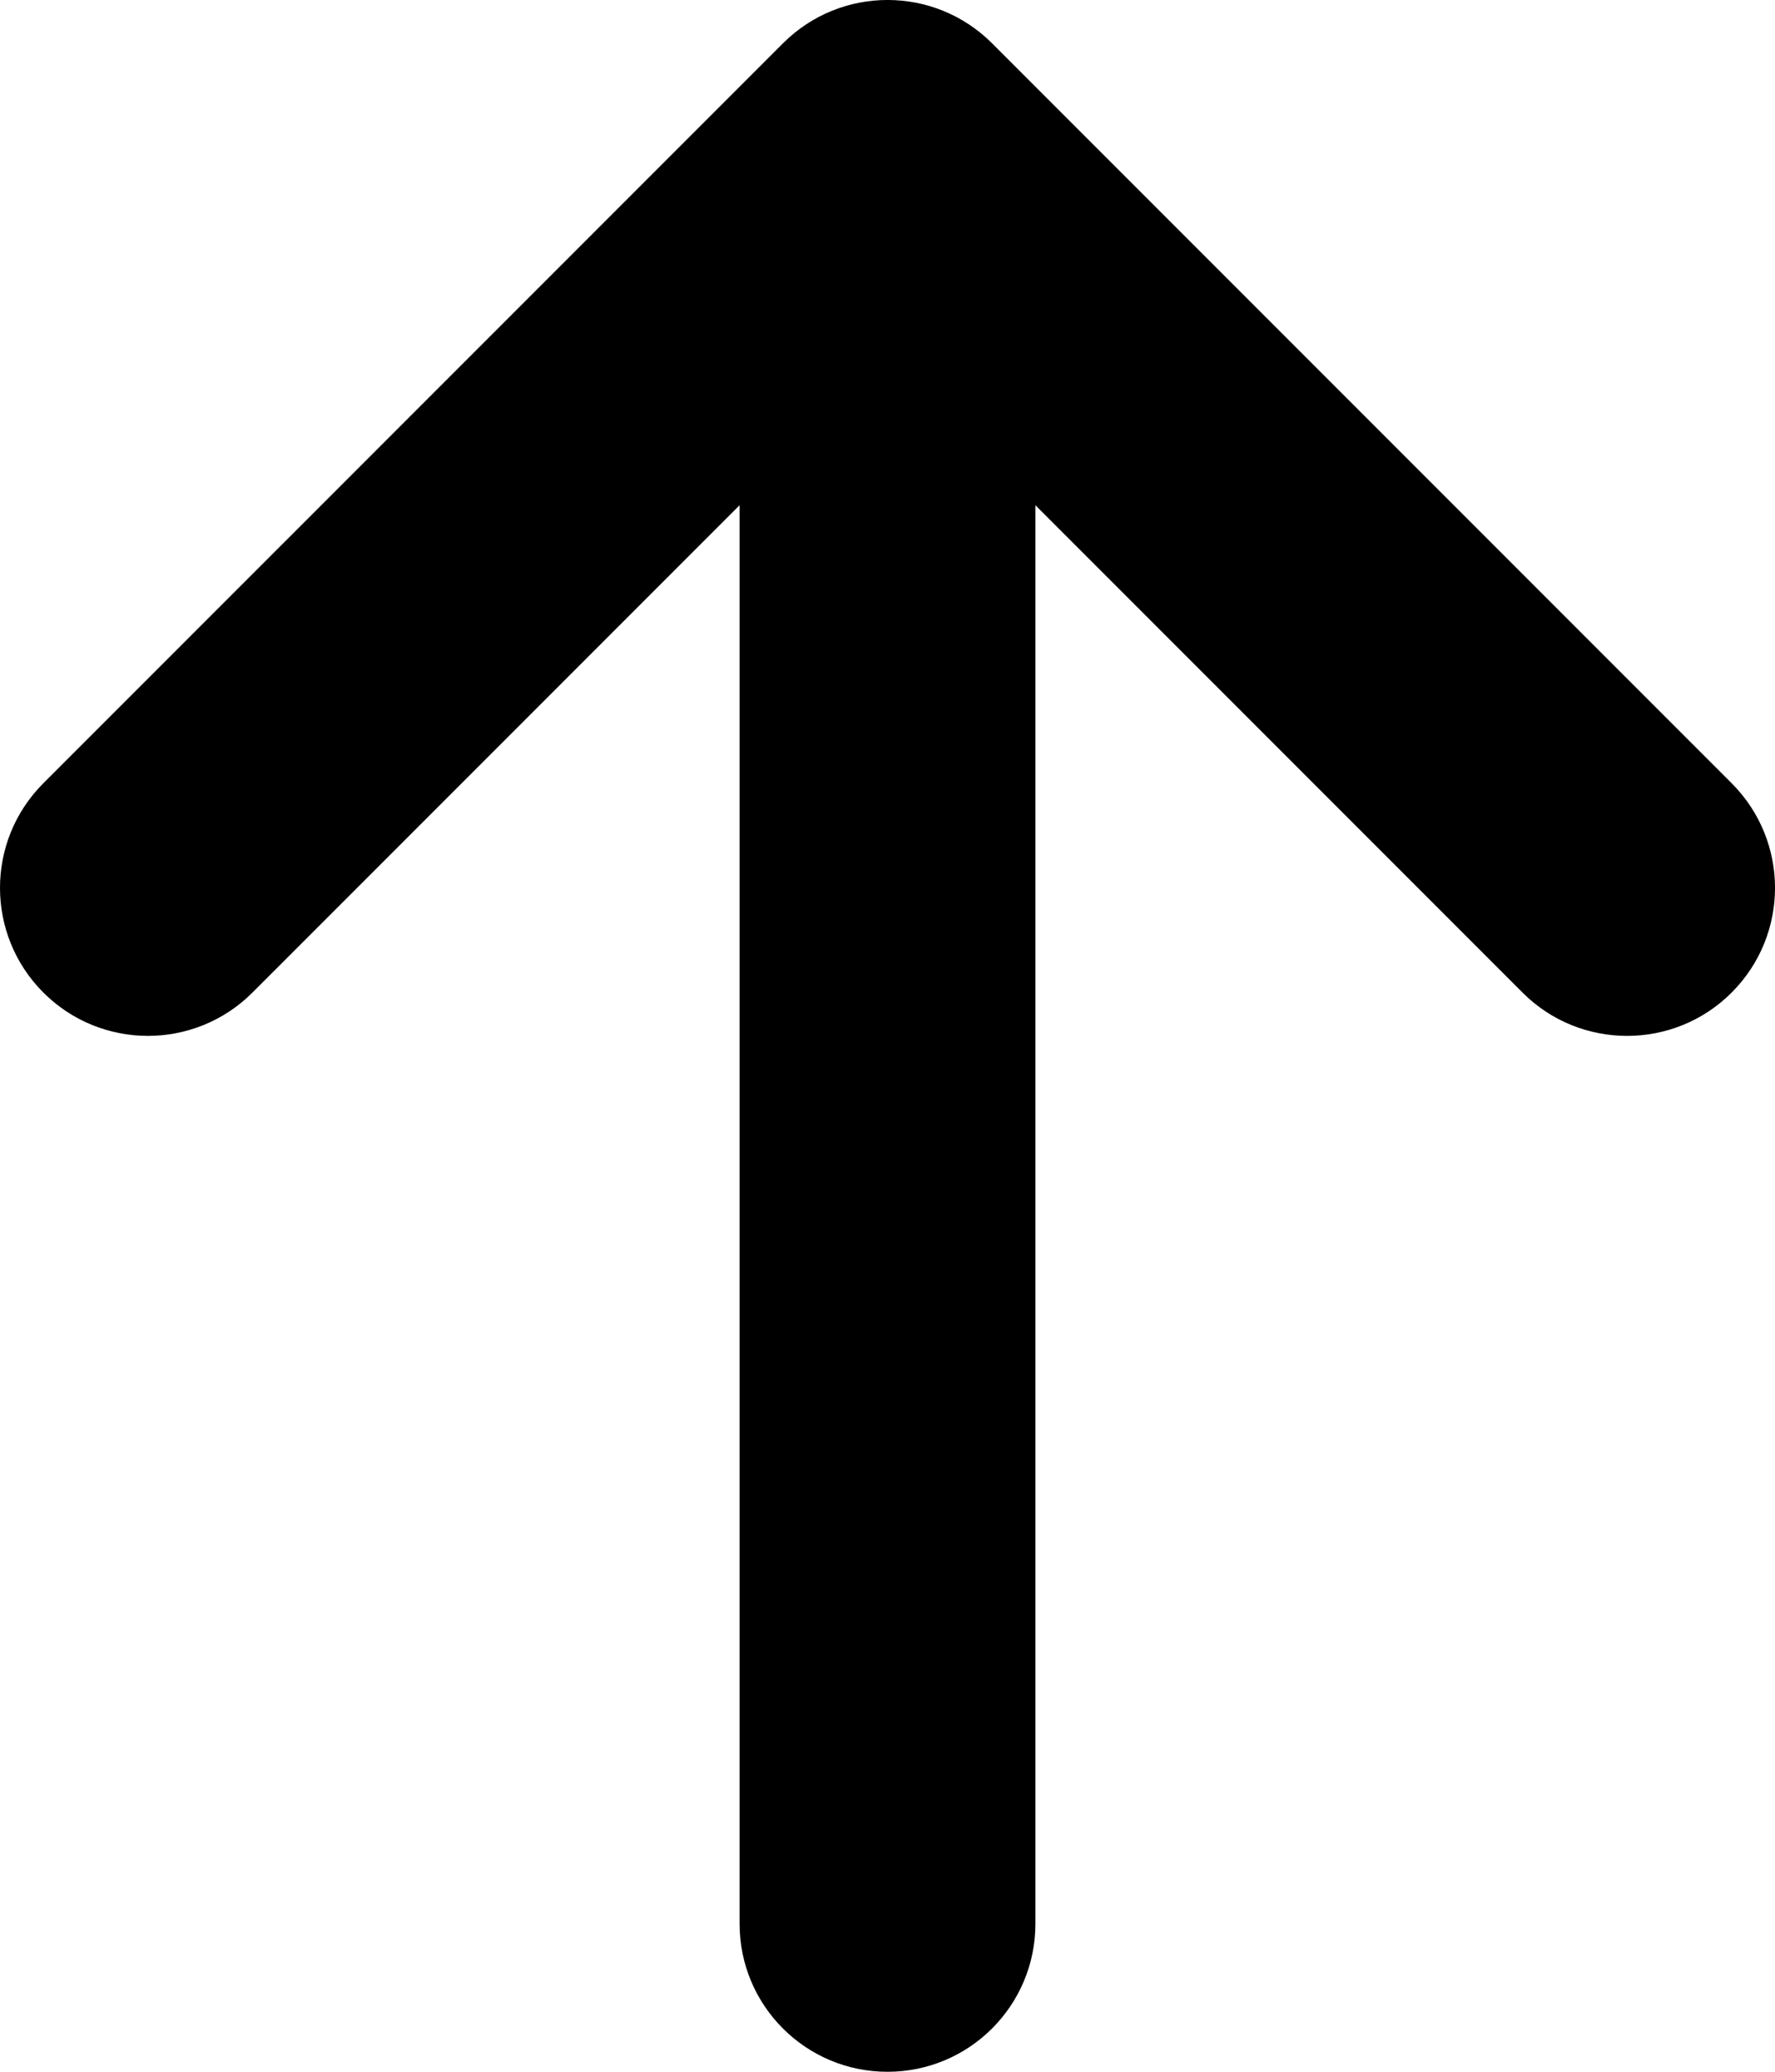 <?xml version="1.0" encoding="utf-8"?>
<!-- Generator: Adobe Illustrator 16.0.0, SVG Export Plug-In . SVG Version: 6.00 Build 0)  -->
<!DOCTYPE svg PUBLIC "-//W3C//DTD SVG 1.1//EN" "http://www.w3.org/Graphics/SVG/1.1/DTD/svg11.dtd">
<svg version="1.1" id="图层_1" xmlns="http://www.w3.org/2000/svg" xmlns:xlink="http://www.w3.org/1999/xlink" x="0px" y="0px"
	 width="64.285px" height="75px" viewBox="0 0 64.285 75" enable-background="new 0 0 64.285 75" xml:space="preserve">
<path d="M62.716,28.355L35.931,1.569c-2.093-2.093-5.482-2.093-7.575,0L1.569,28.355c-2.092,2.092-2.092,5.482,0,7.575
	c2.093,2.093,5.483,2.093,7.576,0L26.786,18.29v51.353c0,2.961,2.396,5.357,5.356,5.357s5.357-2.396,5.357-5.357V18.29
	l17.641,17.641c1.044,1.046,2.417,1.569,3.788,1.569c1.37,0,2.744-0.523,3.787-1.569C64.809,33.838,64.809,30.448,62.716,28.355z"/>
</svg>
